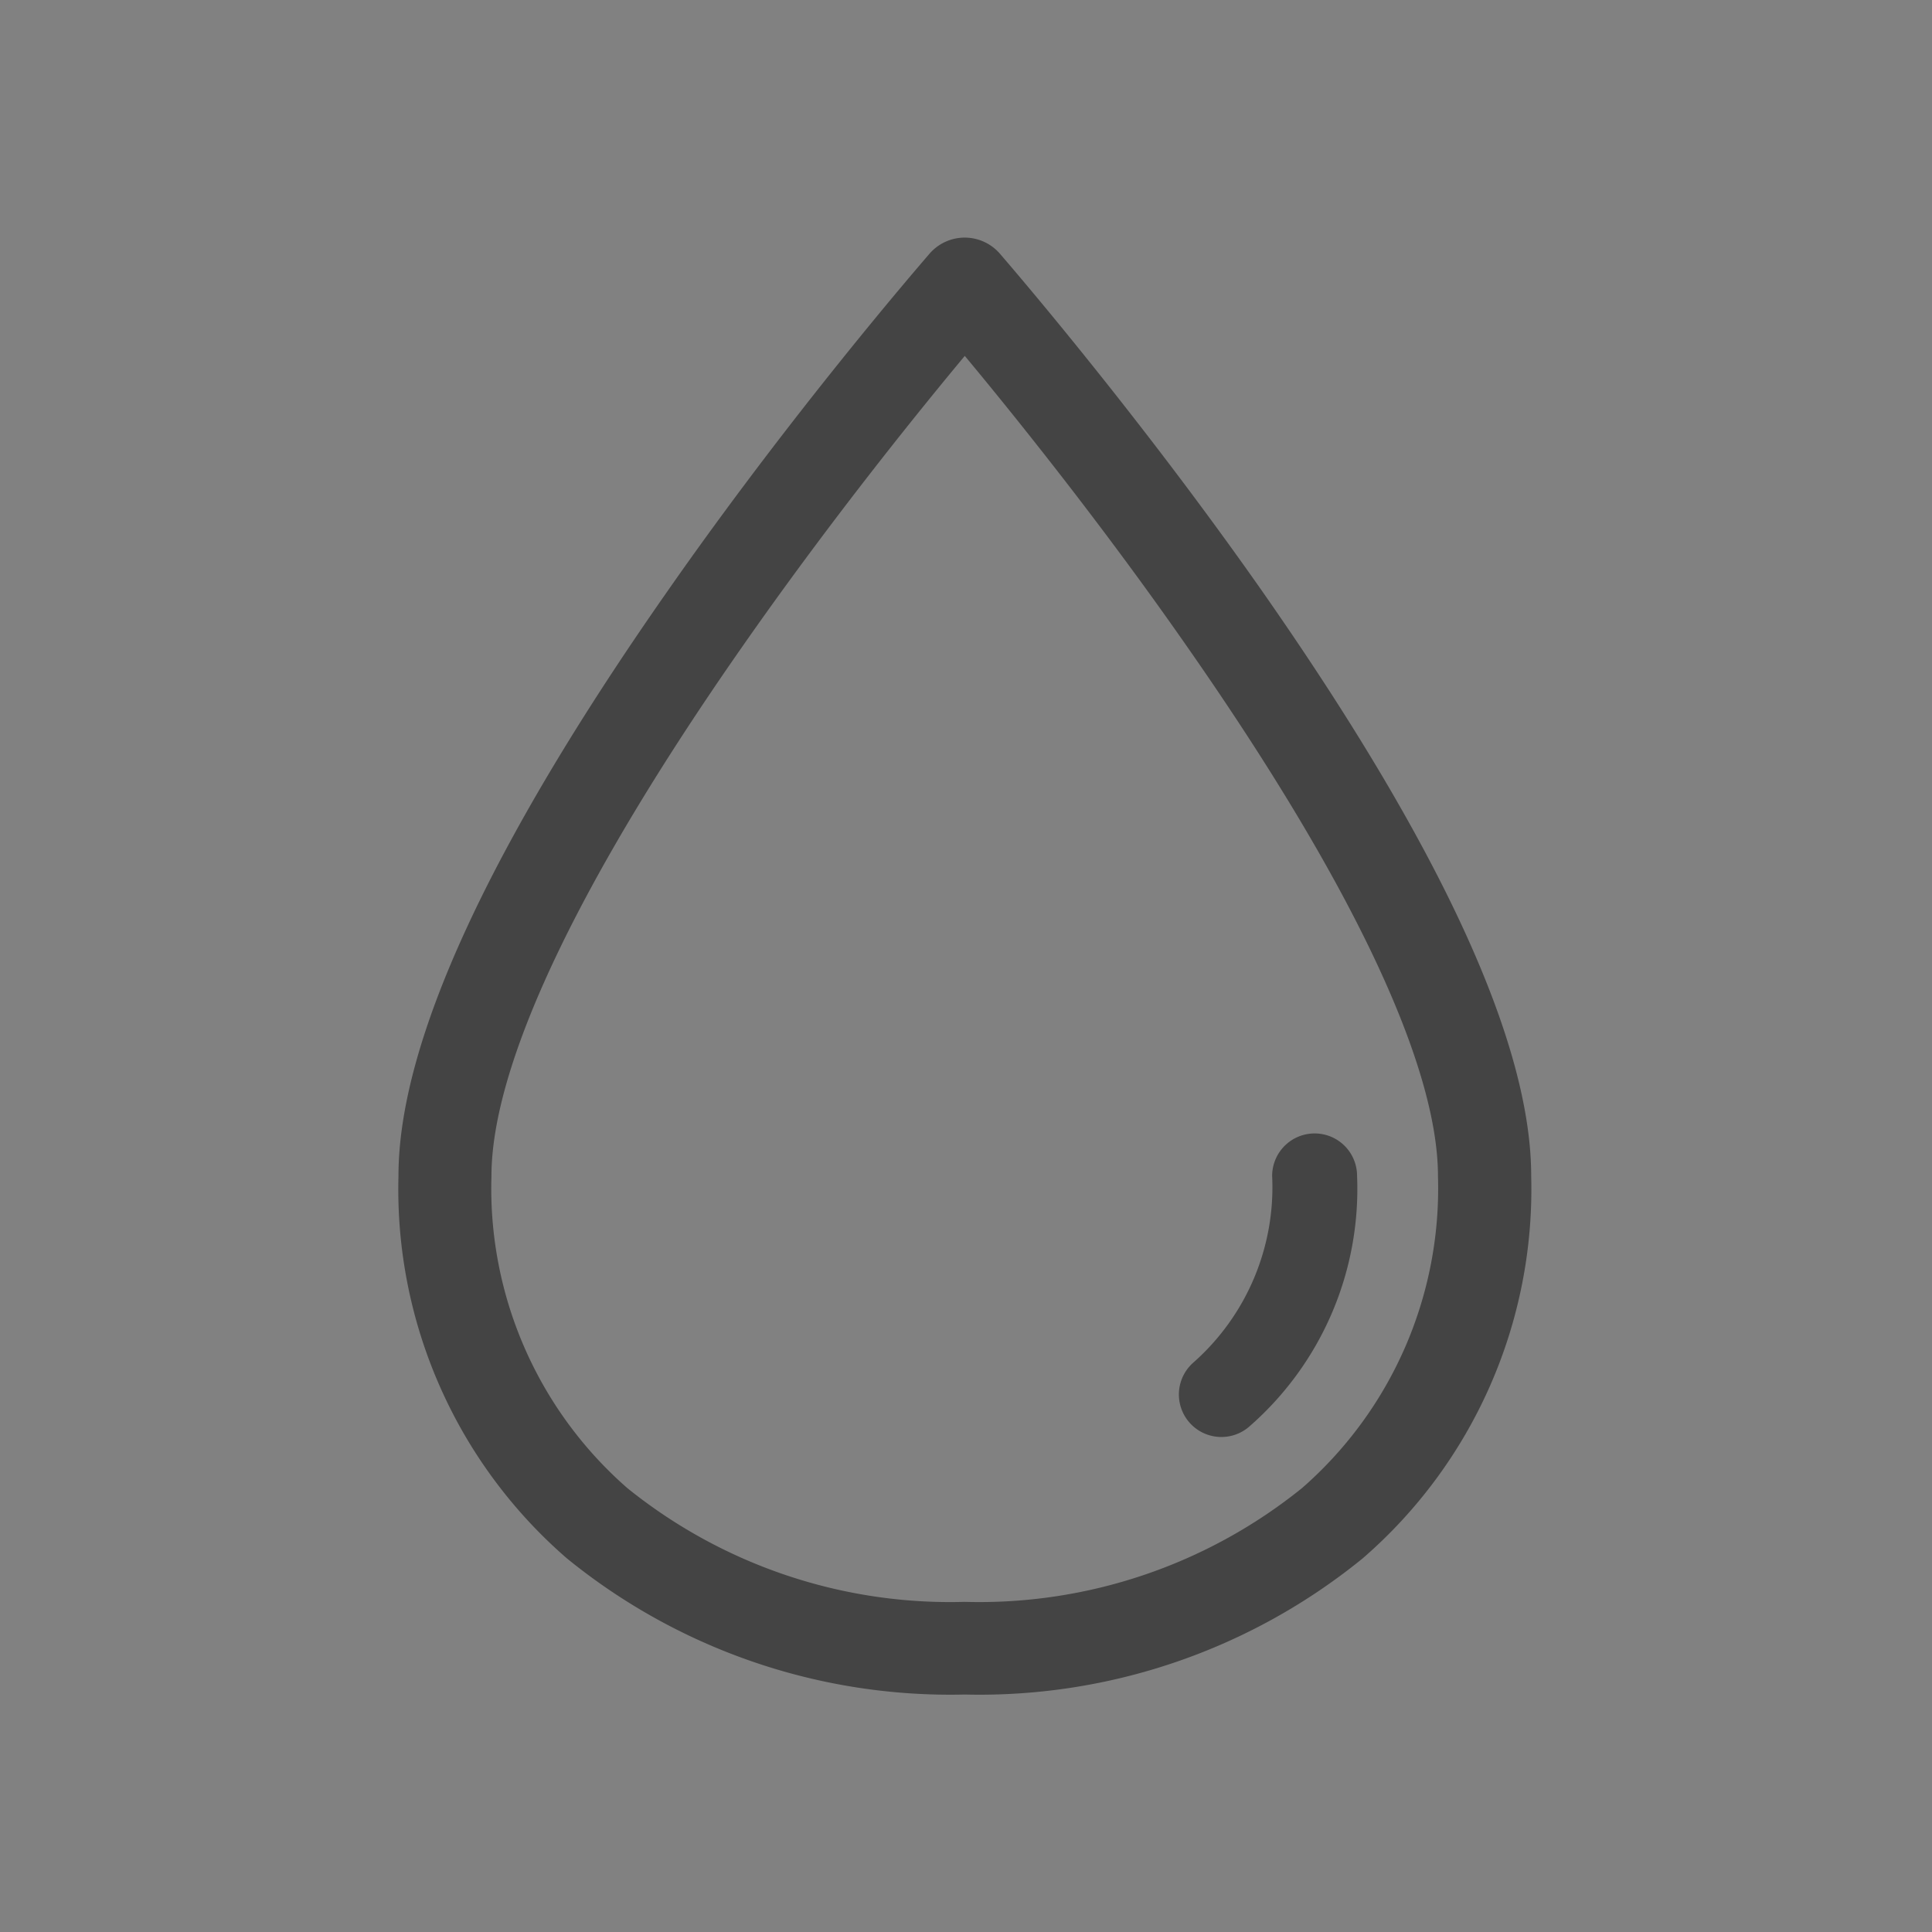 <svg xmlns="http://www.w3.org/2000/svg" width="24" height="24" viewBox="0 0 24 24">
    <rect x="0" y="0" width="24" height="24" fill="#808080" stroke="none"/>
    <path fill="#fff" d="M0 0H24V24H0z" opacity="0.01"/>
    <g fill="#444">
        <path d="M1.686 0a.528.528 0 0 0-.528.527 2.906 2.906 0 0 1-.975 2.316.527.527 0 0 0 .689.8A3.916 3.916 0 0 0 2.213.527.527.527 0 0 0 1.686 0z" transform="translate(5 3) translate(9.645 11.08)"/>
        <path stroke="#444" stroke-miterlimit="10" stroke-width="0.1px" d="M6.985 18a7.492 7.492 0 0 1-4.91-1.679A6.016 6.016 0 0 1 0 11.607C0 9.97 1.118 7.54 3.324 4.385c1.534-2.2 3.088-4 3.26-4.2a.528.528 0 0 1 .8 0c.172.2 1.728 2.008 3.263 4.2 2.205 3.155 3.324 5.585 3.324 7.222a6.016 6.016 0 0 1-2.075 4.713A7.487 7.487 0 0 1 6.985 18zm0-16.657C6.417 2.023 5.3 3.4 4.183 5c-2.046 2.929-3.128 5.215-3.128 6.611a4.993 4.993 0 0 0 1.707 3.914 6.439 6.439 0 0 0 4.222 1.424 6.438 6.438 0 0 0 4.221-1.424 4.991 4.991 0 0 0 1.708-3.914c0-1.4-1.084-3.686-3.134-6.619-1.101-1.58-2.223-2.965-2.794-3.649z" transform="translate(5 3)"/>
    </g>
</svg>